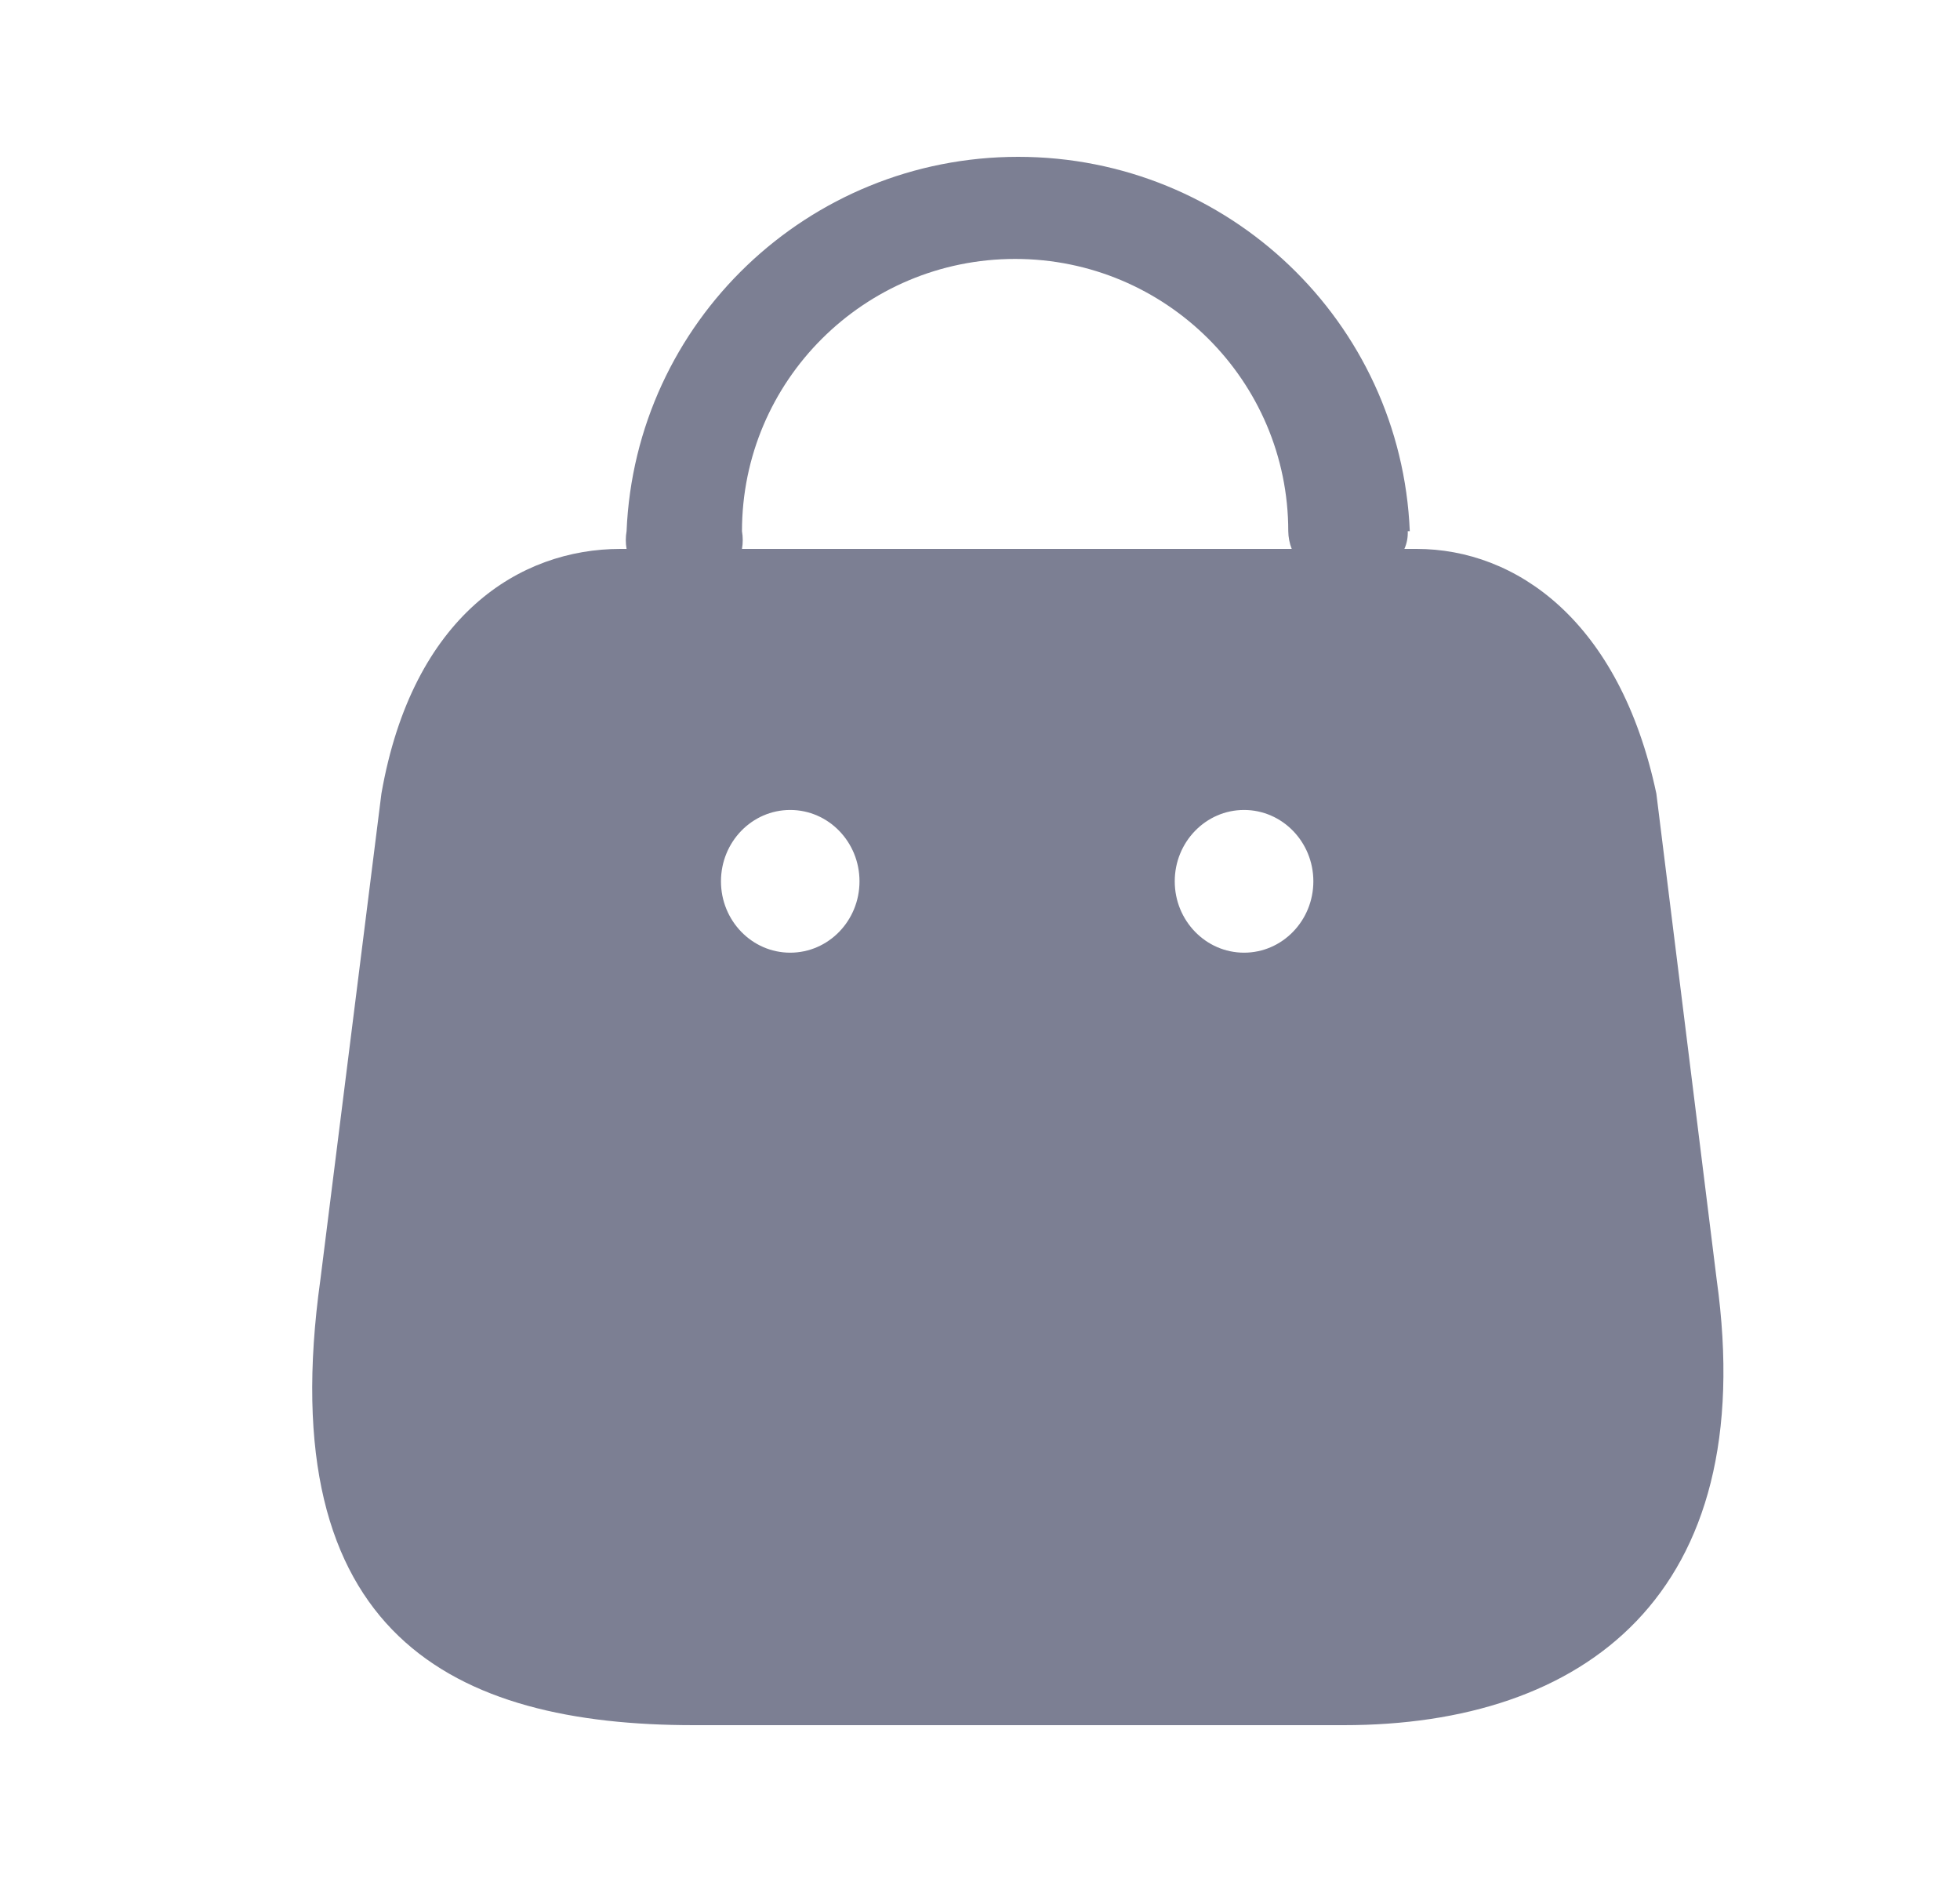 <svg width="25" height="24" viewBox="0 0 25 24" fill="none" xmlns="http://www.w3.org/2000/svg">
<path fill-rule="evenodd" clip-rule="evenodd" d="M17.913 7C17.945 6.929 17.959 6.852 17.956 6.774H17.982C17.871 4.106 15.667 2 12.987 2C10.307 2 8.104 4.106 7.992 6.774C7.979 6.849 7.979 6.925 7.992 7H7.914C6.633 7 5.263 7.846 4.865 10.12L4.087 16.315C3.451 20.863 5.793 22 8.851 22H17.141C20.19 22 22.461 20.354 21.896 16.315L21.127 10.12C20.658 7.91 19.333 7 18.069 7H17.913ZM16.476 7C16.448 6.928 16.433 6.852 16.432 6.774C16.432 4.857 14.872 3.302 12.948 3.302C11.024 3.302 9.464 4.857 9.464 6.774C9.477 6.849 9.477 6.925 9.464 7H16.476ZM10.079 12.149C9.591 12.149 9.196 11.741 9.196 11.239C9.196 10.737 9.591 10.329 10.079 10.329C10.568 10.329 10.963 10.737 10.963 11.239C10.963 11.741 10.568 12.149 10.079 12.149ZM14.984 11.239C14.984 11.741 15.38 12.149 15.868 12.149C16.356 12.149 16.752 11.741 16.752 11.239C16.752 10.737 16.356 10.329 15.868 10.329C15.38 10.329 14.984 10.737 14.984 11.239Z" fill="#7C7F93"/>
</svg>
